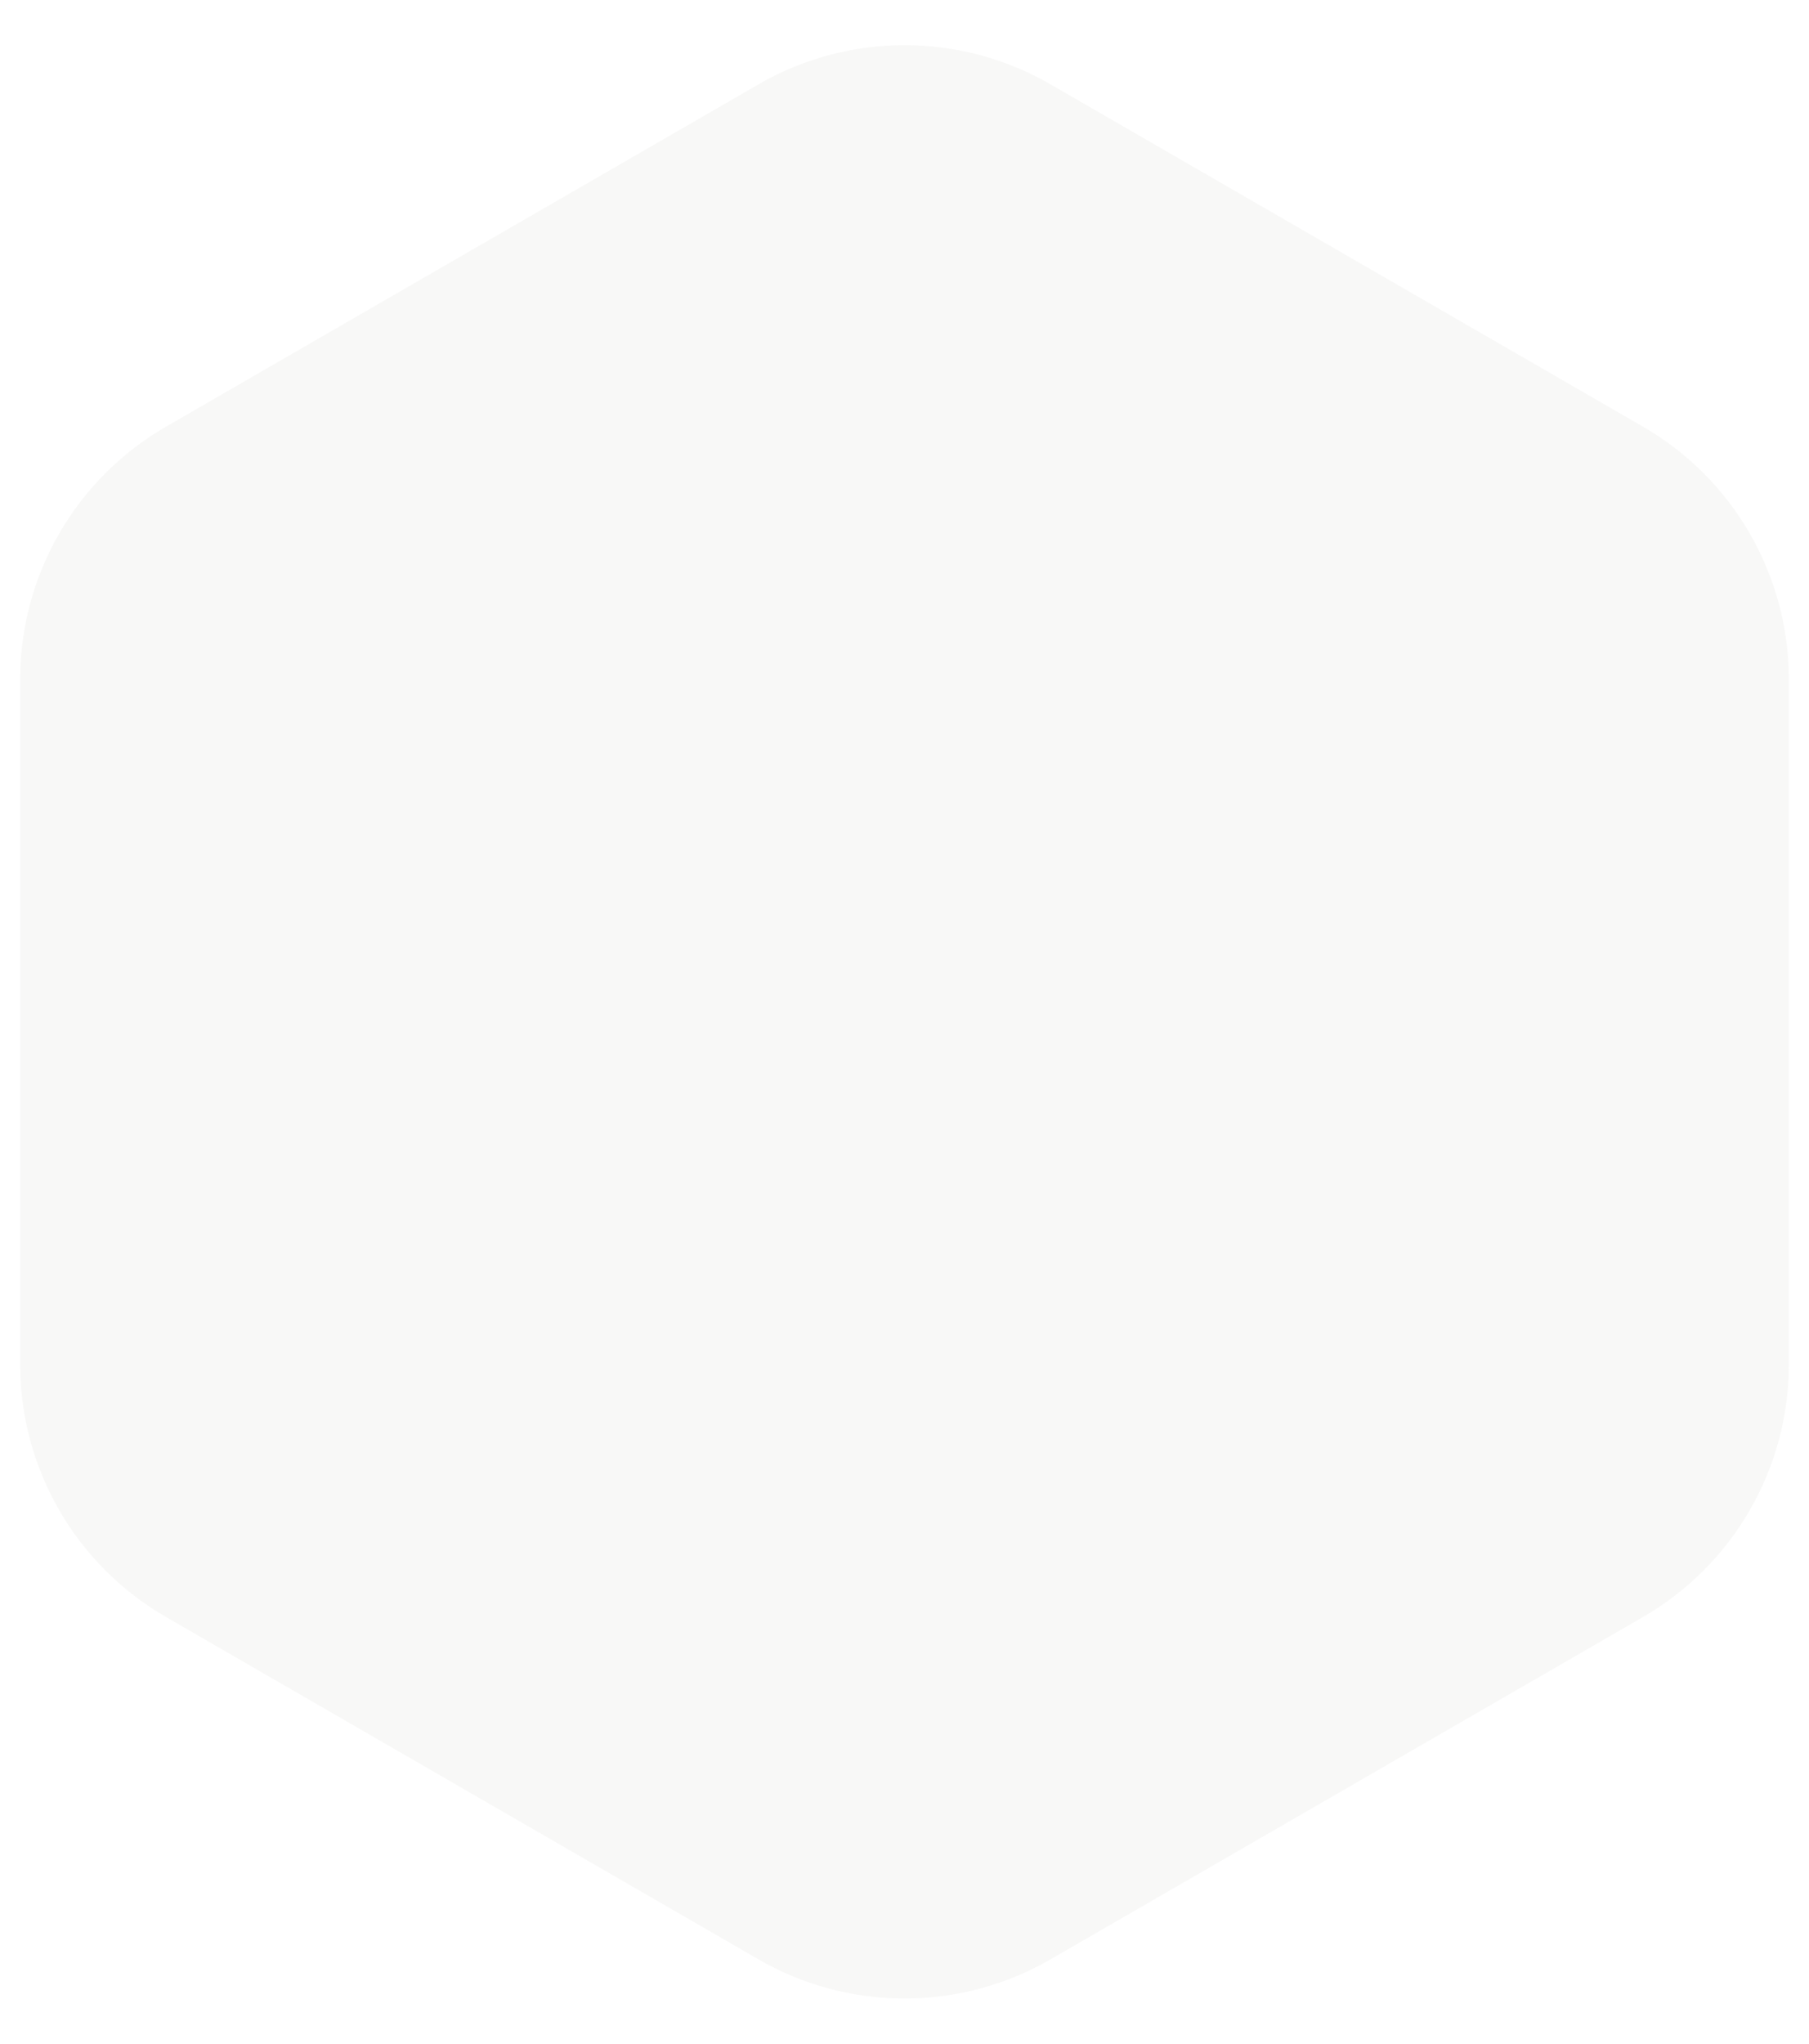 <svg width="31" height="35" viewBox="0 0 31 35" fill="none" xmlns="http://www.w3.org/2000/svg">
<path d="M13 1.443C14.547 0.55 16.453 0.55 18 1.443L28.155 7.307C29.702 8.2 30.655 9.85 30.655 11.637V23.363C30.655 25.15 29.702 26.8 28.155 27.693L18 33.557C16.453 34.45 14.547 34.45 13 33.557L2.845 27.693C1.298 26.8 0.345 25.15 0.345 23.363V11.637C0.345 9.85 1.298 8.2 2.845 7.307L13 1.443Z" fill="#E8E8E3" fill-opacity="0.3"/>
</svg>
